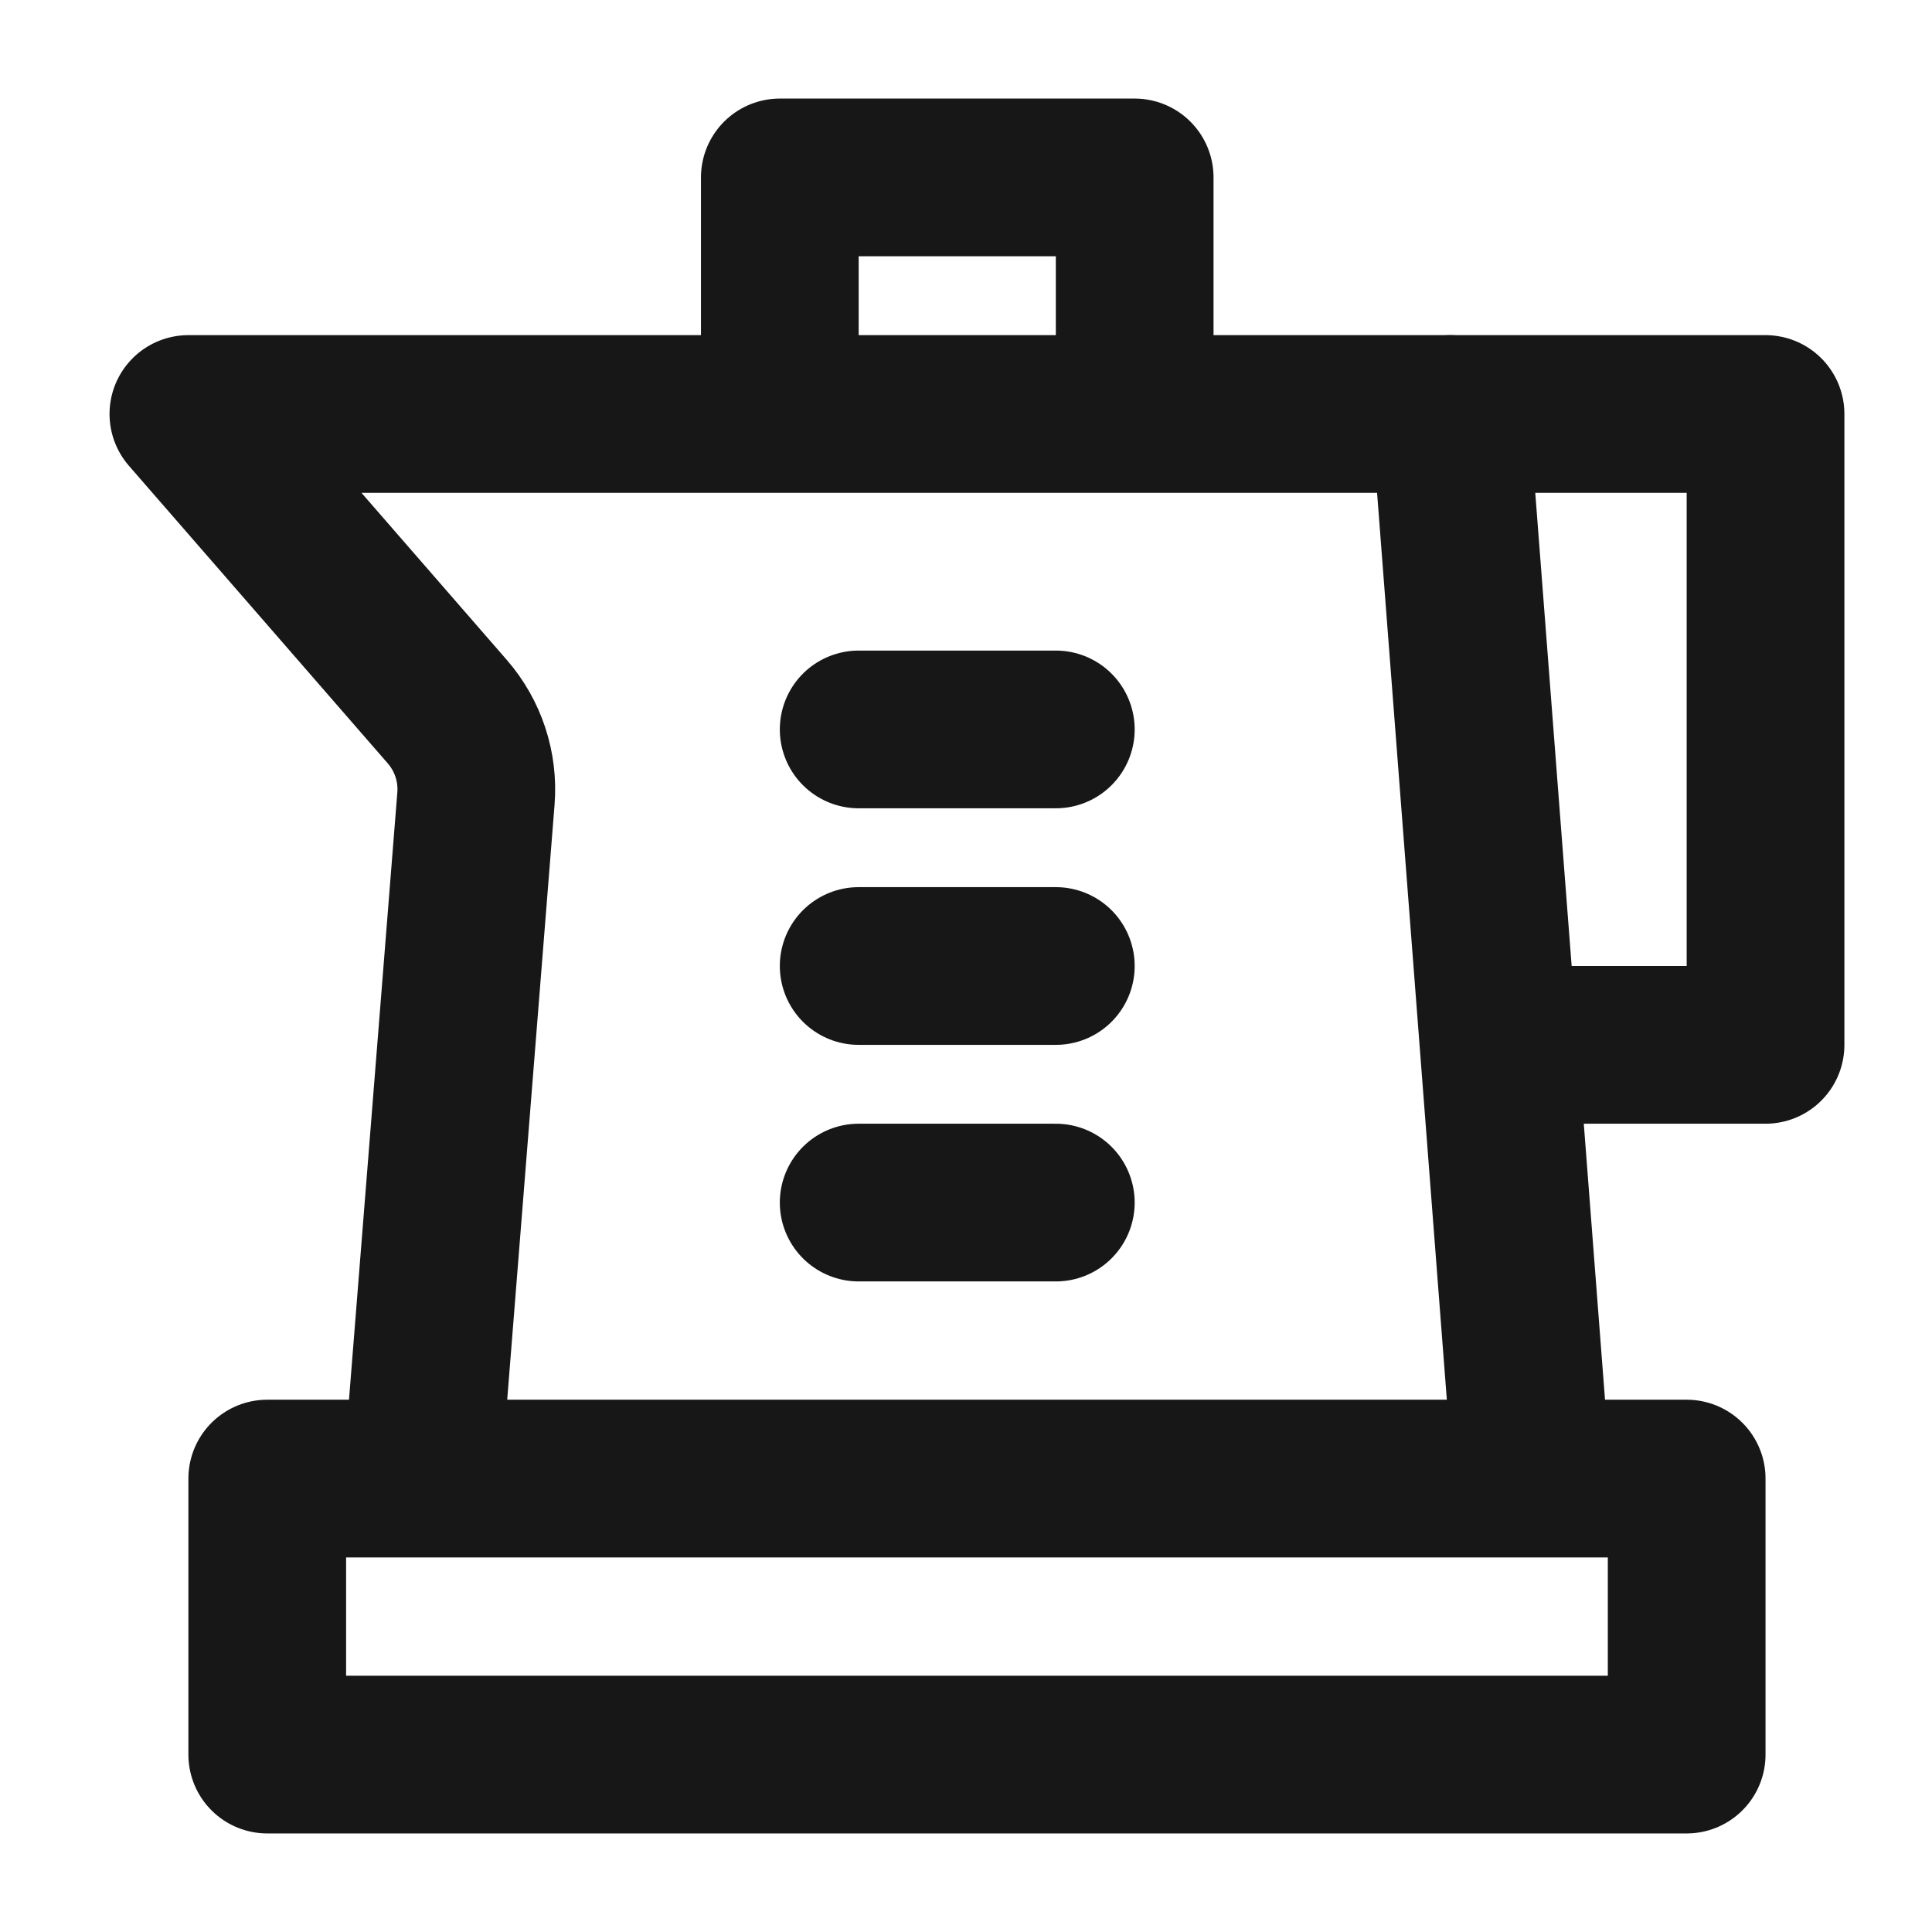 <?xml version="1.0" encoding="UTF-8"?><svg width="24" height="24" viewBox="0 0 49 48" fill="none" xmlns="http://www.w3.org/2000/svg"><rect x="6.778" y="37" width="36" height="7" fill="none" stroke="#171717" stroke-width="4" stroke-linecap="round" stroke-linejoin="round"/><path d="M38.778 36L36.778 10H4.778L11.344 17.549C11.873 18.157 12.135 18.953 12.071 19.756L10.778 36" stroke="#171717" stroke-width="4" stroke-linecap="round" stroke-linejoin="round"/><path d="M26.778 18H21.778" stroke="#171717" stroke-width="4" stroke-linecap="round" stroke-linejoin="round"/><path d="M26.778 24H21.778" stroke="#171717" stroke-width="4" stroke-linecap="round" stroke-linejoin="round"/><path d="M26.778 30H21.778" stroke="#171717" stroke-width="4" stroke-linecap="round" stroke-linejoin="round"/><path d="M36.778 10H44.778V26H38.778" stroke="#171717" stroke-width="4" stroke-linecap="round" stroke-linejoin="round"/><path d="M19.778 9V4H28.778V9" stroke="#171717" stroke-width="4" stroke-linecap="round" stroke-linejoin="round"/></svg>